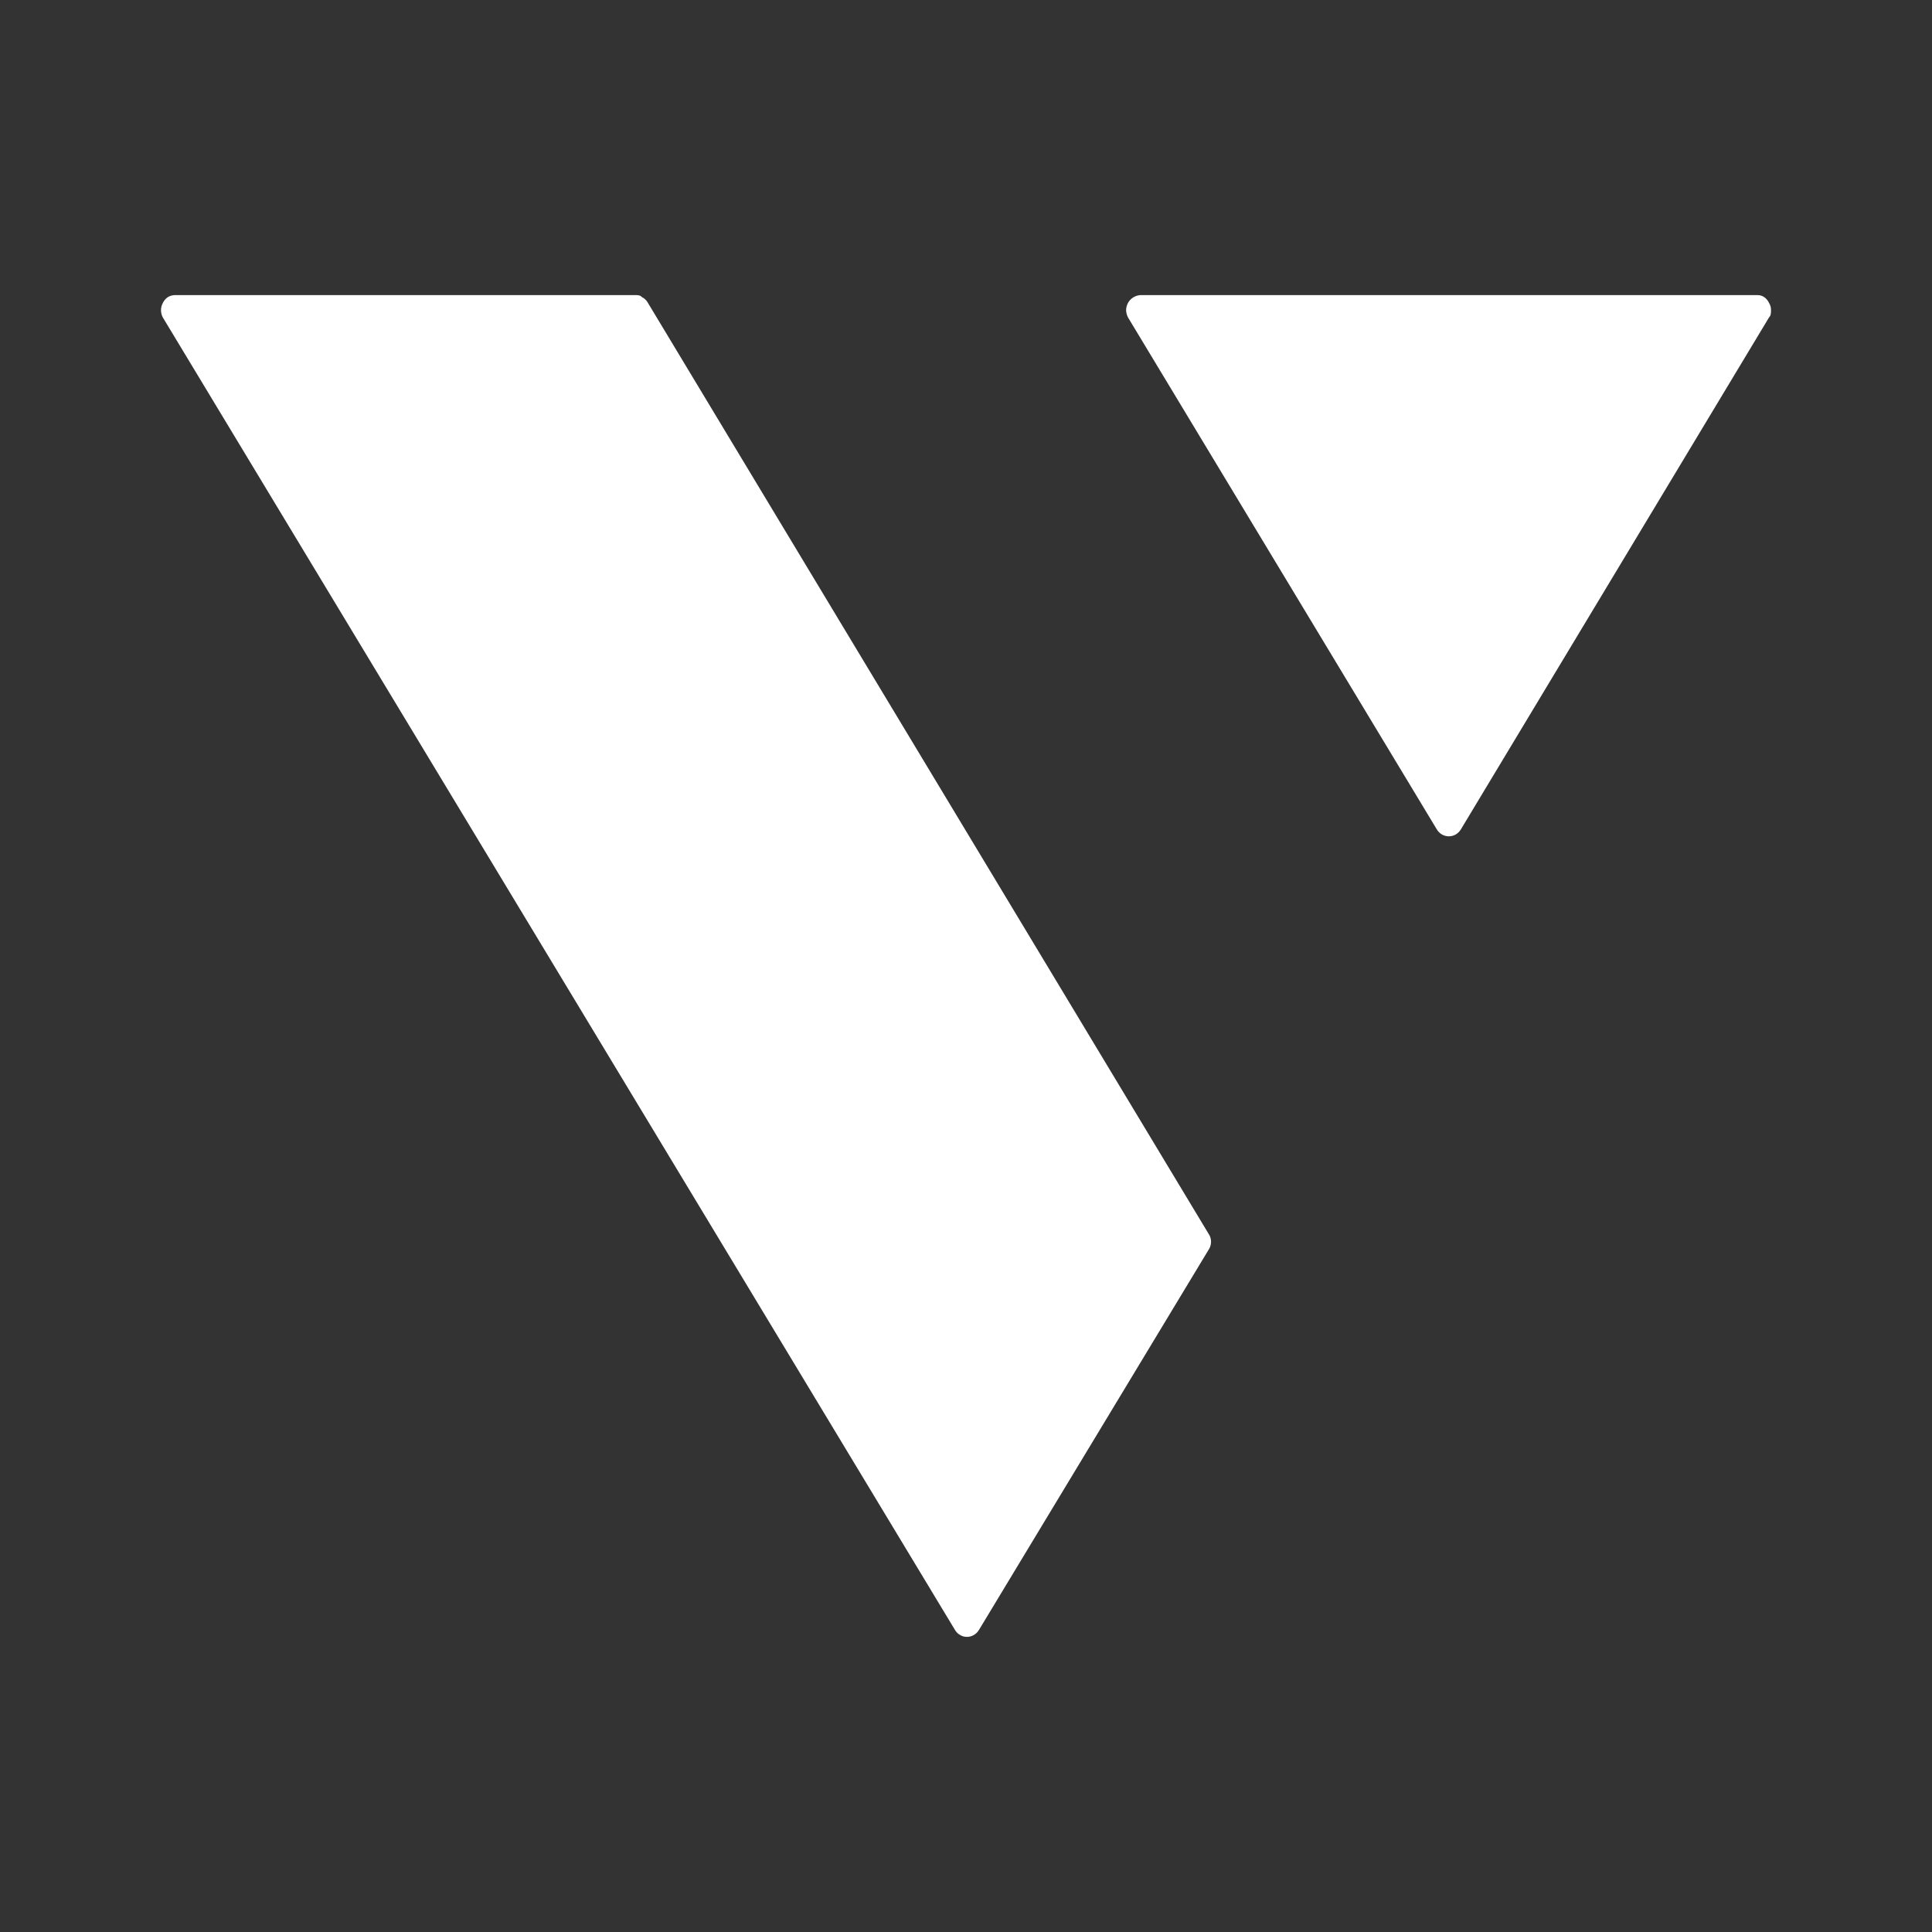 <svg width="24" height="24" viewBox="0 0 24 24" fill="none" xmlns="http://www.w3.org/2000/svg">
<rect x="0" y="0" width="24" height="24" fill="#333333" stroke="none"/>
<path d="M2.165 3.666H7.893C7.926 3.666 7.951 3.666 7.976 3.692C8.004 3.705 8.027 3.727 8.043 3.753L15.013 15.326C15.034 15.355 15.044 15.39 15.044 15.426C15.044 15.461 15.034 15.496 15.013 15.526L12.162 20.246C12.146 20.273 12.124 20.295 12.098 20.31C12.072 20.326 12.042 20.334 12.012 20.334C11.981 20.334 11.952 20.326 11.926 20.31C11.899 20.295 11.877 20.273 11.862 20.246L2.023 3.944C2.008 3.916 2 3.885 2 3.853C2 3.822 2.008 3.79 2.023 3.763C2.037 3.735 2.057 3.711 2.082 3.693C2.107 3.677 2.136 3.668 2.165 3.666ZM14.171 3.666H21.833C21.867 3.666 21.892 3.675 21.917 3.692C21.942 3.71 21.962 3.734 21.975 3.762C21.991 3.787 22 3.817 22 3.848C22 3.891 22 3.917 21.975 3.944L18.148 10.302C18.133 10.328 18.11 10.35 18.084 10.366C18.058 10.381 18.028 10.389 17.998 10.389C17.968 10.389 17.938 10.381 17.912 10.366C17.885 10.35 17.863 10.328 17.848 10.302L14.013 3.944C13.998 3.916 13.99 3.885 13.989 3.854C13.989 3.823 13.997 3.792 14.012 3.764C14.027 3.736 14.049 3.713 14.075 3.696C14.101 3.679 14.132 3.669 14.163 3.666H14.171Z" fill="white"/>
</svg>

